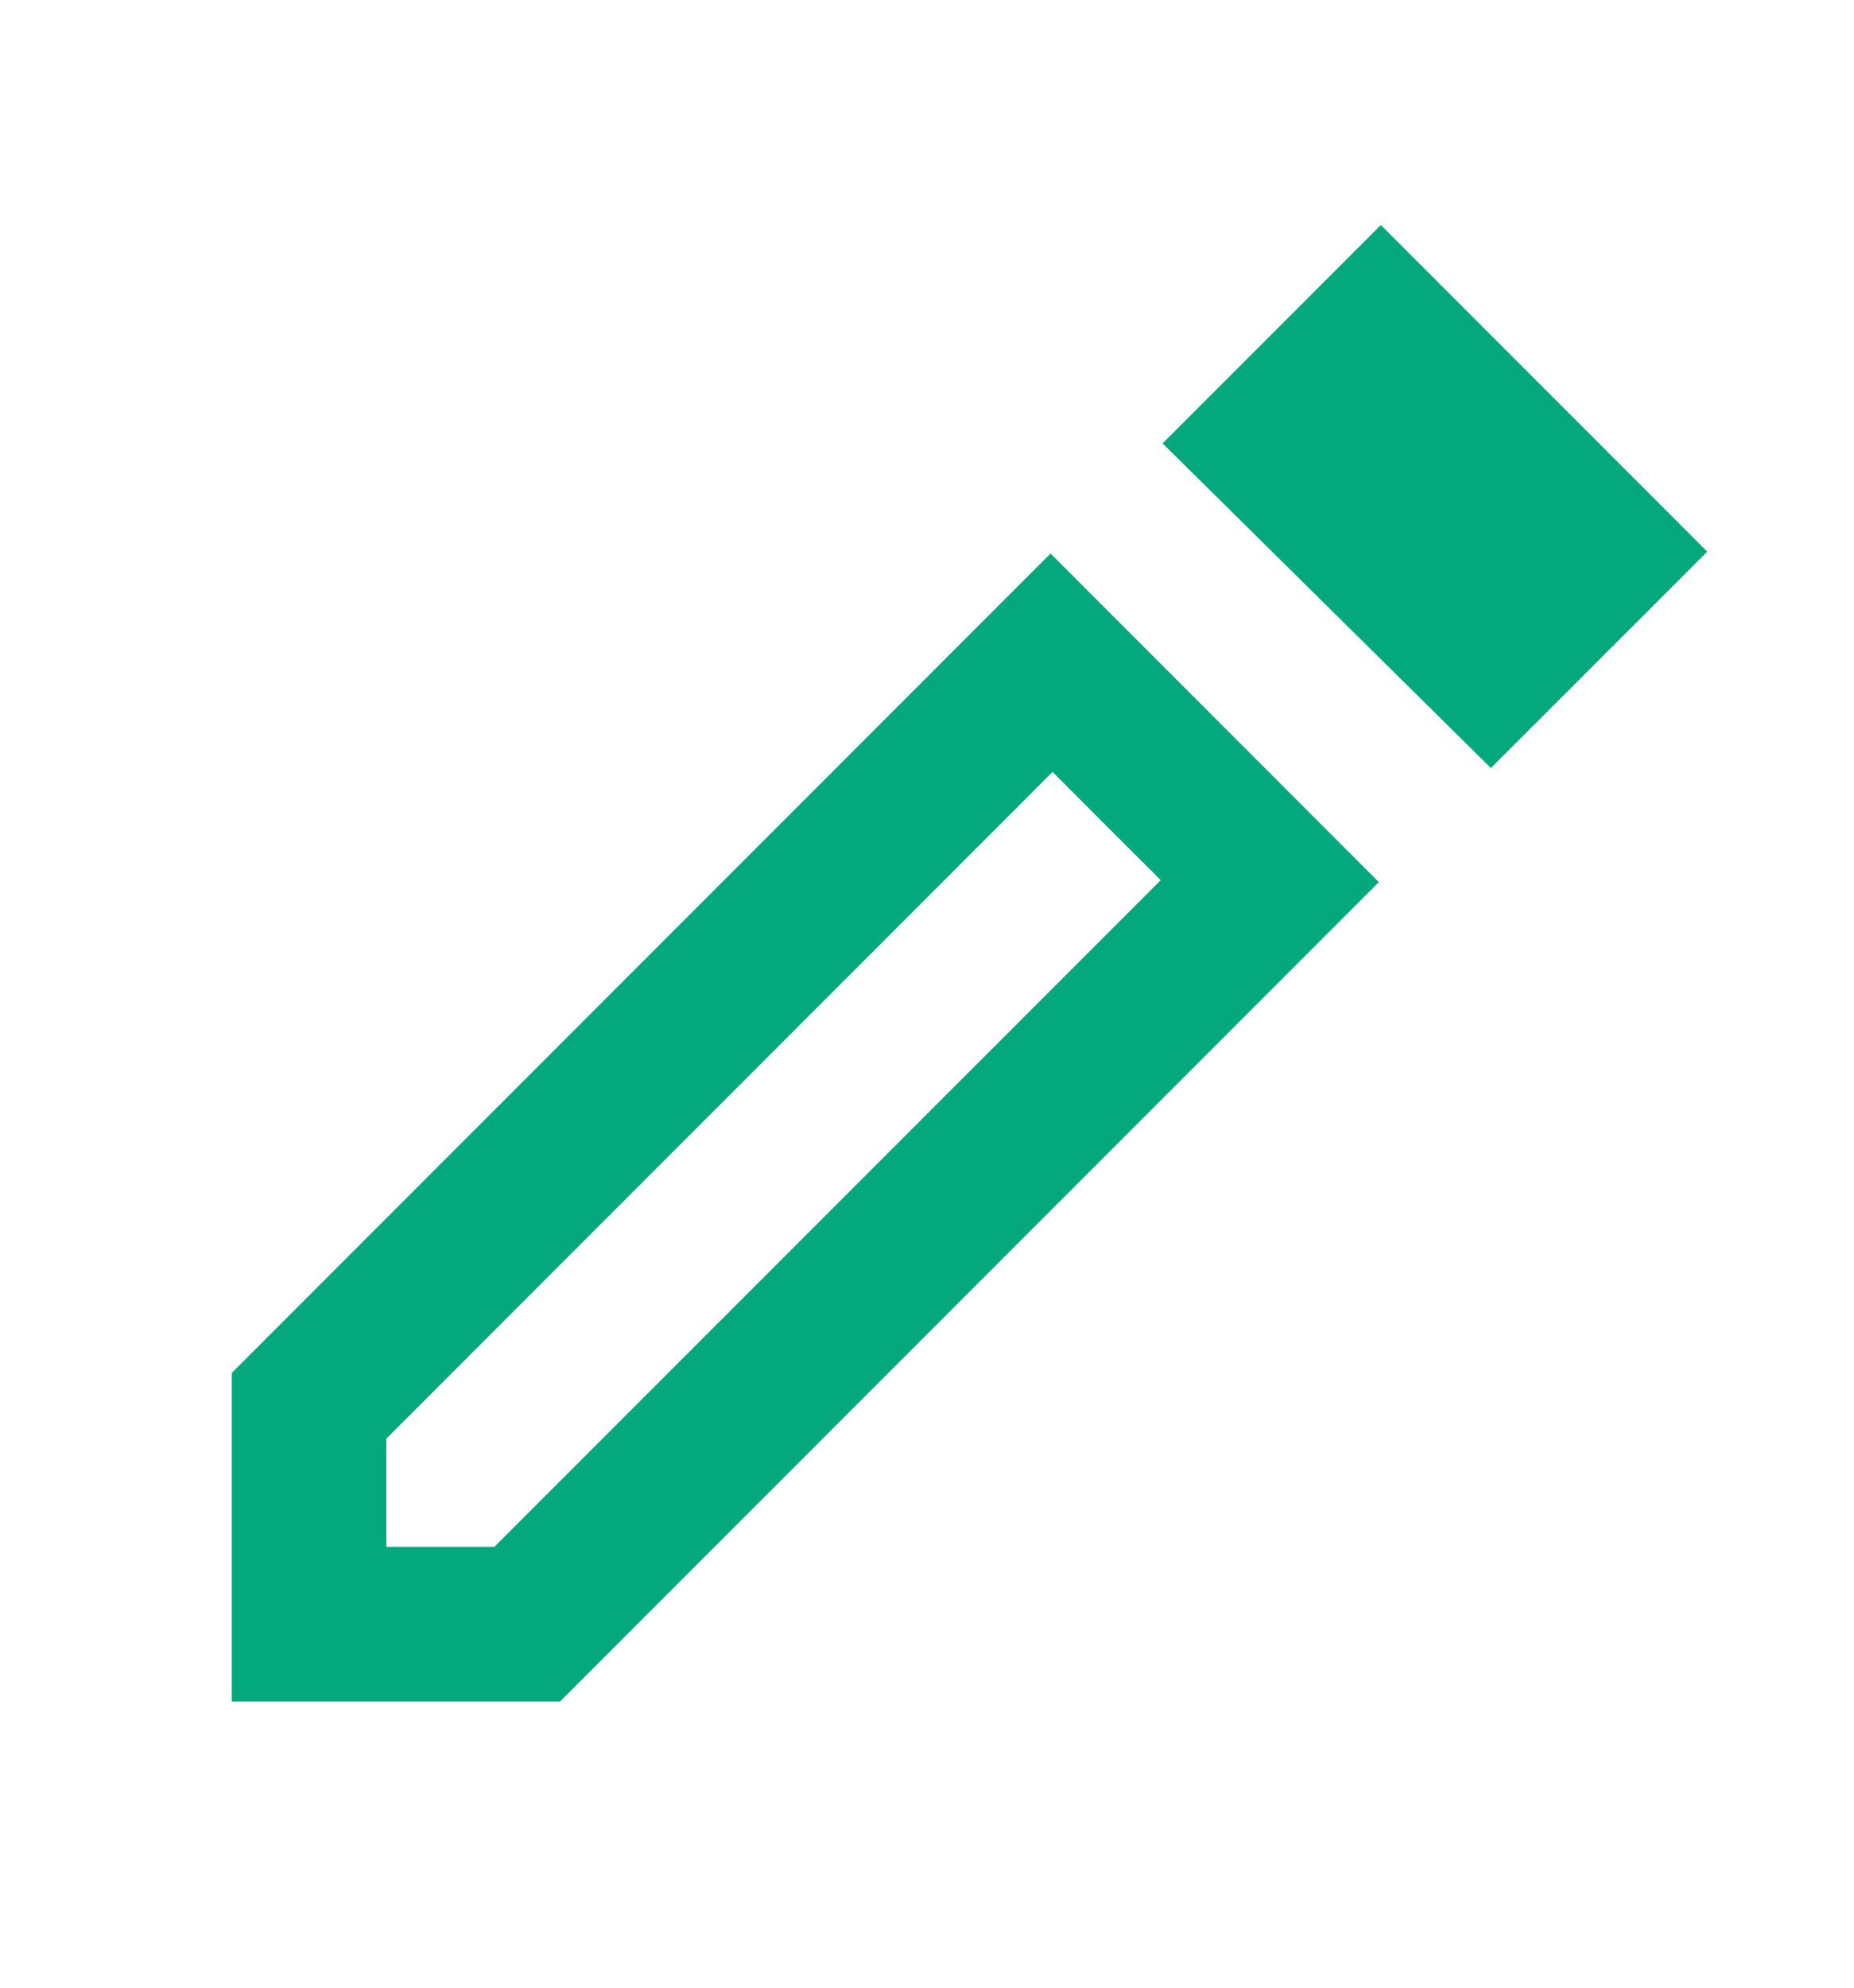 <svg xmlns="http://www.w3.org/2000/svg" width="14" height="15" viewBox="0 0 14 15" fill="none">
<path d="M2.917 11.673H3.733L8.765 6.642L7.948 5.825L2.917 10.857V11.673ZM11.258 5.796L8.779 3.346L10.427 1.698L12.892 4.163L11.258 5.796ZM1.75 12.84V10.361L7.933 4.177L10.412 6.657L4.229 12.84H1.75ZM8.356 6.234L7.948 5.825L8.765 6.642L8.356 6.234Z" fill="#03A87D"/>
</svg>